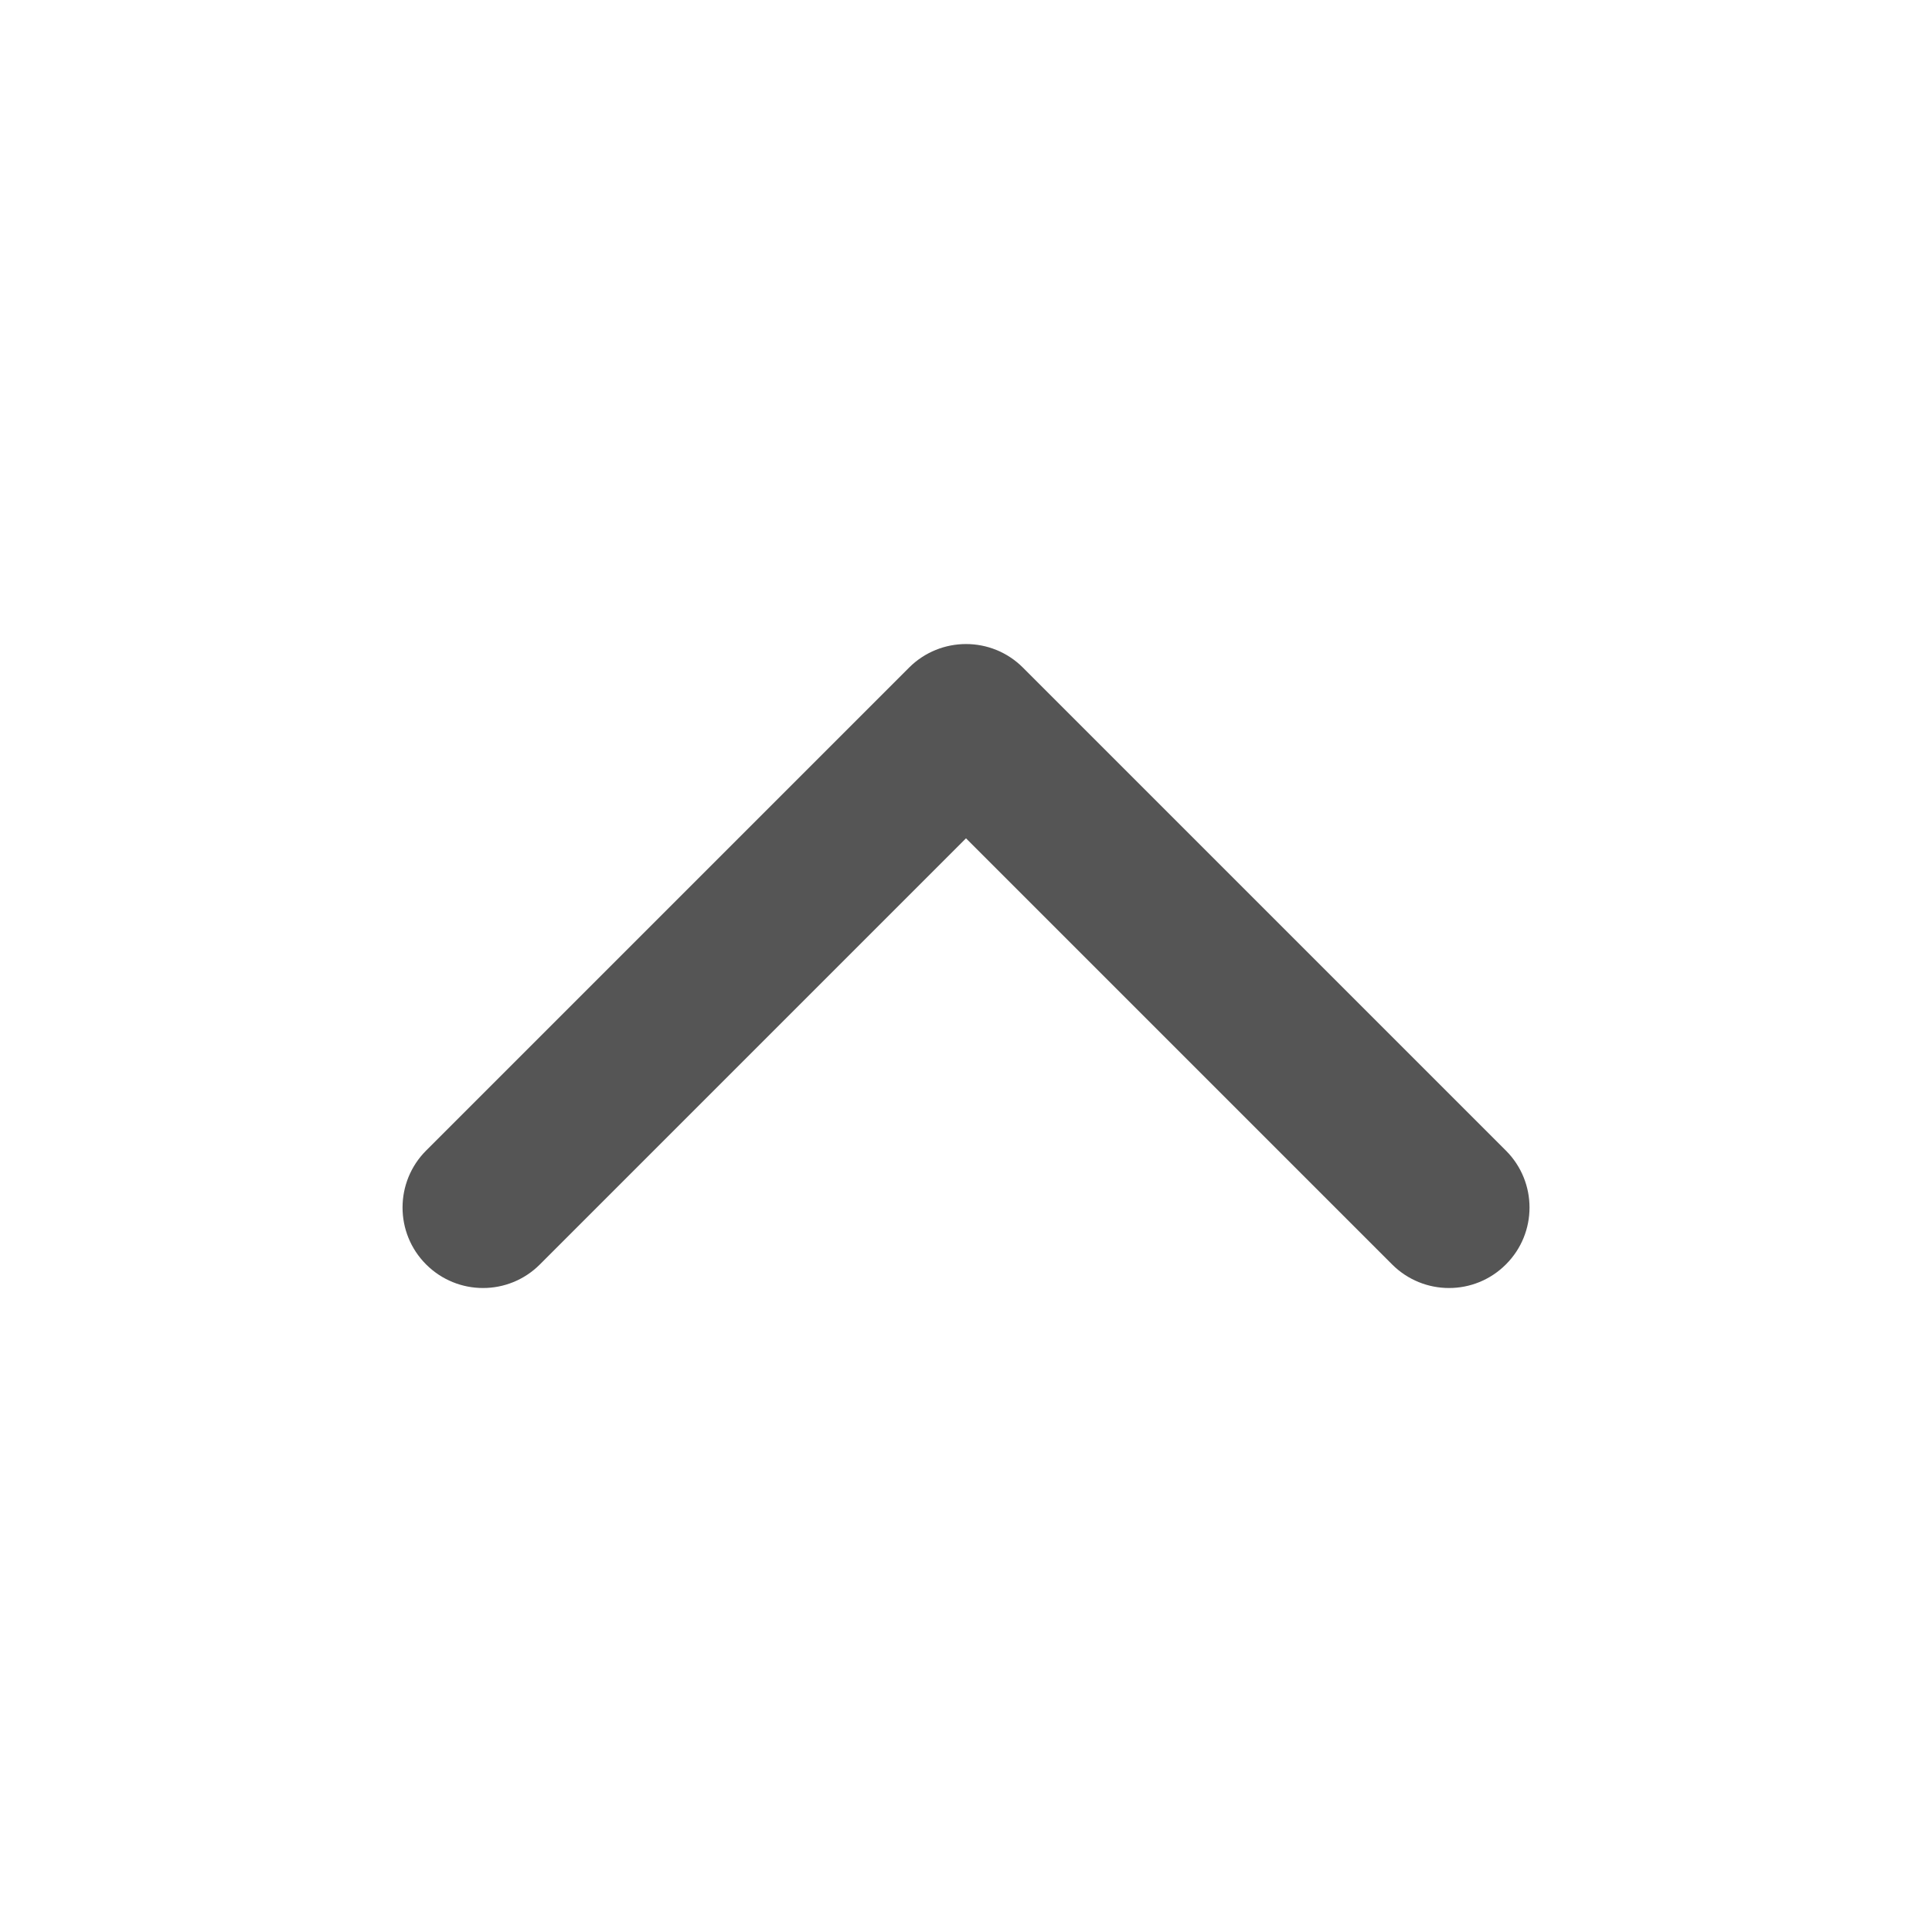 <svg width="24" height="24" viewBox="0 0 24 24" fill="none" xmlns="http://www.w3.org/2000/svg">
<path d="M6.707 15.707C6.317 16.098 5.684 16.098 5.293 15.707C4.903 15.317 4.903 14.684 5.293 14.293L11.293 8.293C11.684 7.903 12.317 7.903 12.707 8.293L18.707 14.293C19.098 14.684 19.098 15.317 18.707 15.707C18.317 16.098 17.684 16.098 17.293 15.707L12 10.414L6.707 15.707Z" fill="#555555"/>
</svg>
